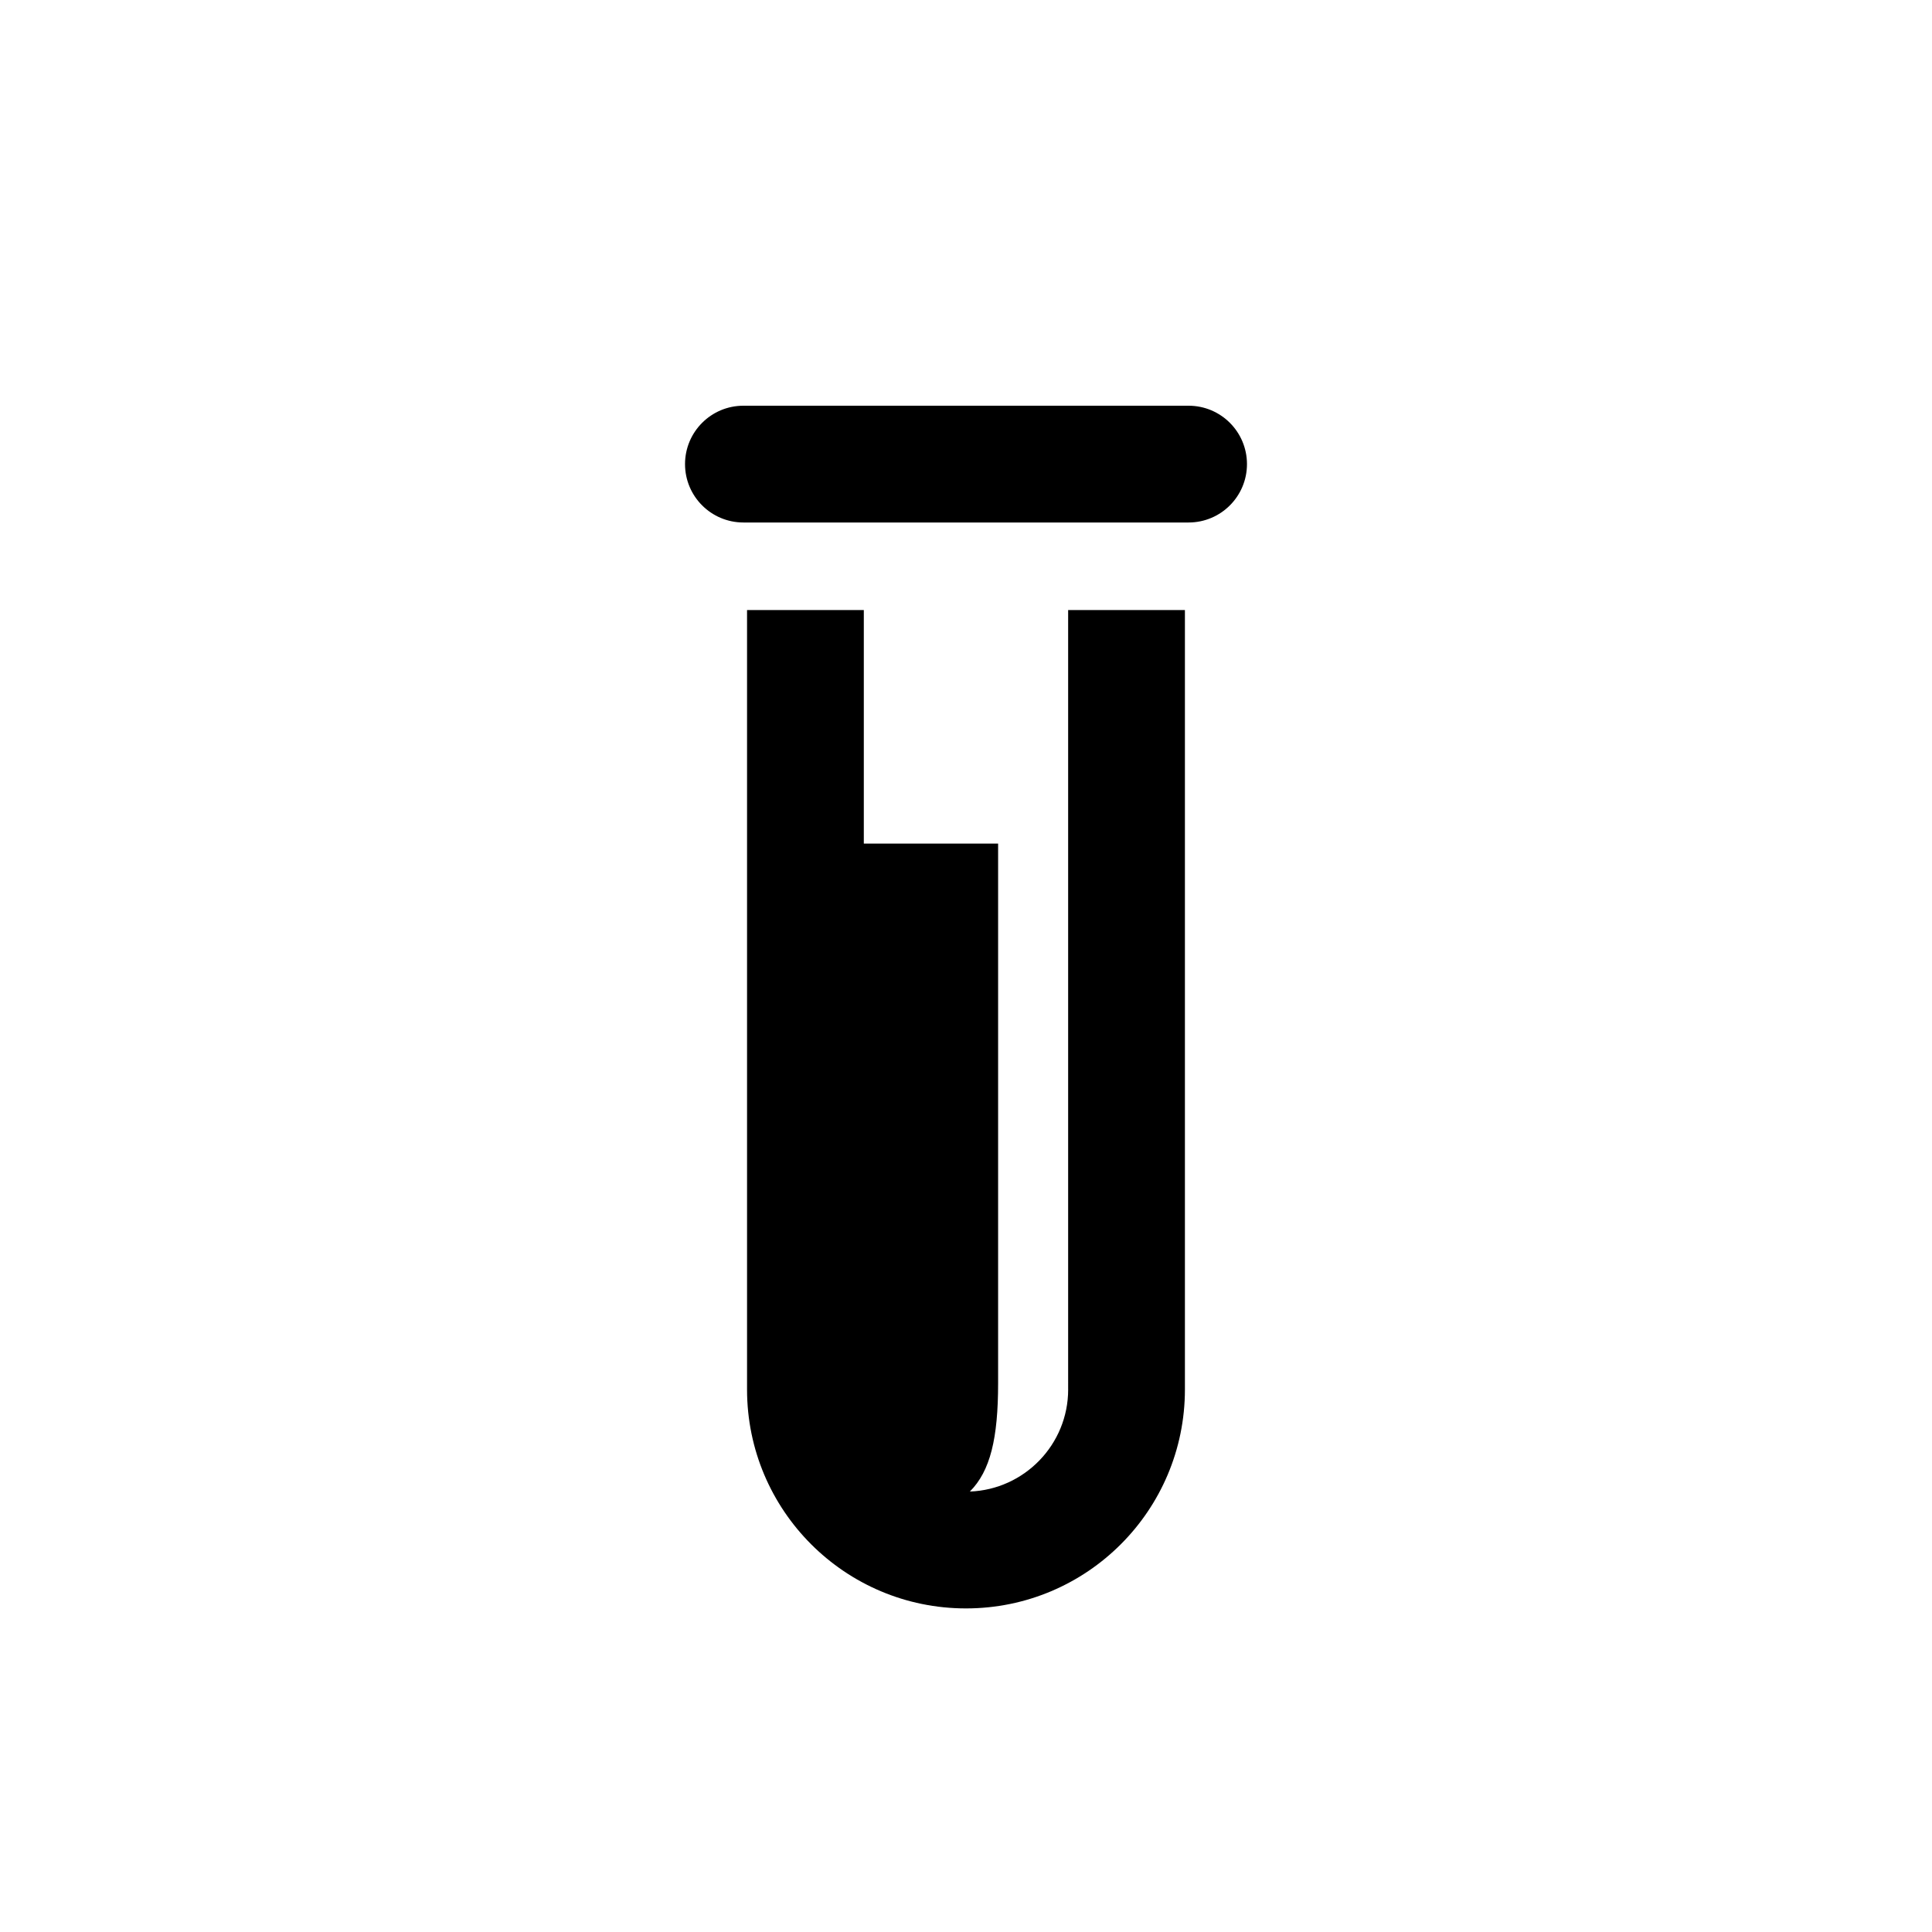 <svg style="width:100px;height:100px" viewBox="0 0 100 100" xmlns="http://www.w3.org/2000/svg">
<path d="M55.288,71.919c0,2.849-2.265,5.177-5.088,5.283c1.059-1.059,1.462-2.753,1.462-5.607V43.664h-6.951V31.577h-6.044v40.342
c0,6.259,5.074,11.332,11.332,11.332c6.259,0,11.332-5.073,11.332-11.332V31.577h-6.044V71.919z"/>
<path d="M61.521,21H38.479c-1.669,0-3.022,1.353-3.022,3.022c0,1.669,1.353,3.022,3.022,3.022h23.042
c1.669,0,3.022-1.353,3.022-3.022C64.543,22.353,63.19,21,61.521,21z"/>
</svg>